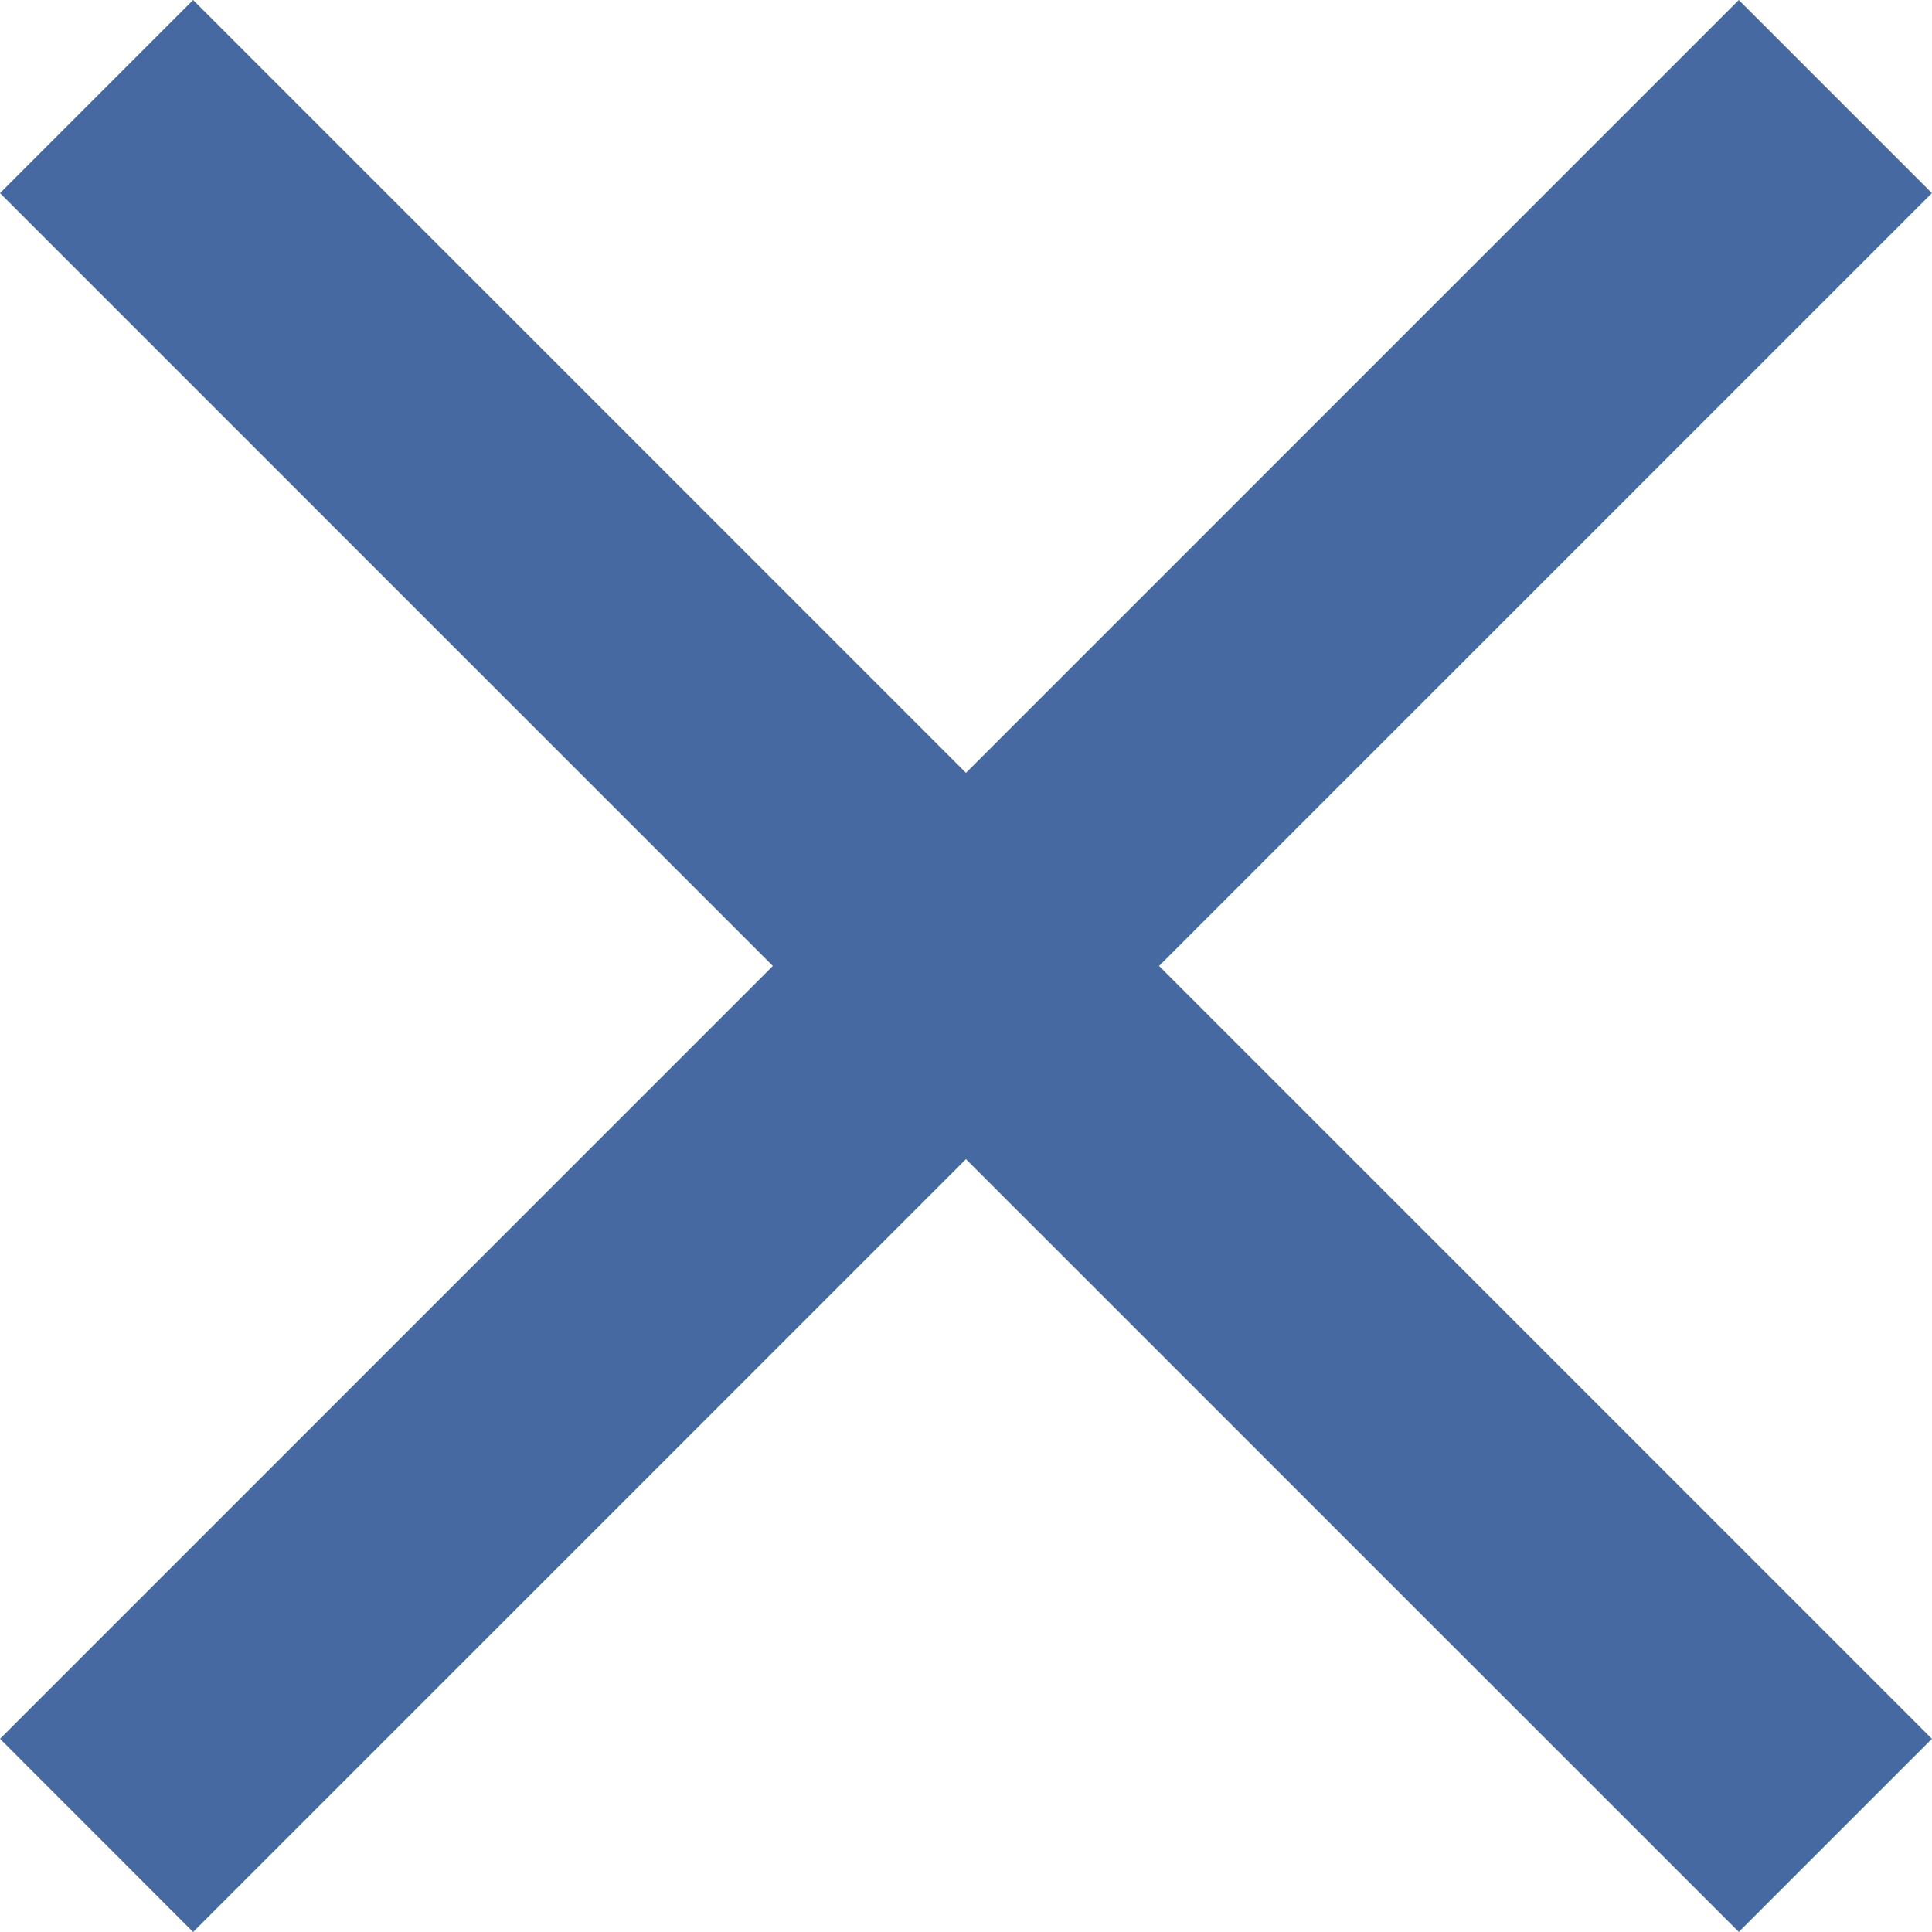 <svg id="Icon_close" data-name="Icon / close" xmlns="http://www.w3.org/2000/svg" width="21.119" height="21.119" viewBox="0 0 21.119 21.119">
  <path id="Close" d="M10.559,12.671,2.111,21.119,0,19.007l8.448-8.448L0,2.111,2.111,0l8.448,8.448L19.007,0l2.111,2.111-8.448,8.448,8.448,8.448-2.111,2.111Z" fill="#4569a0"/>
</svg>
